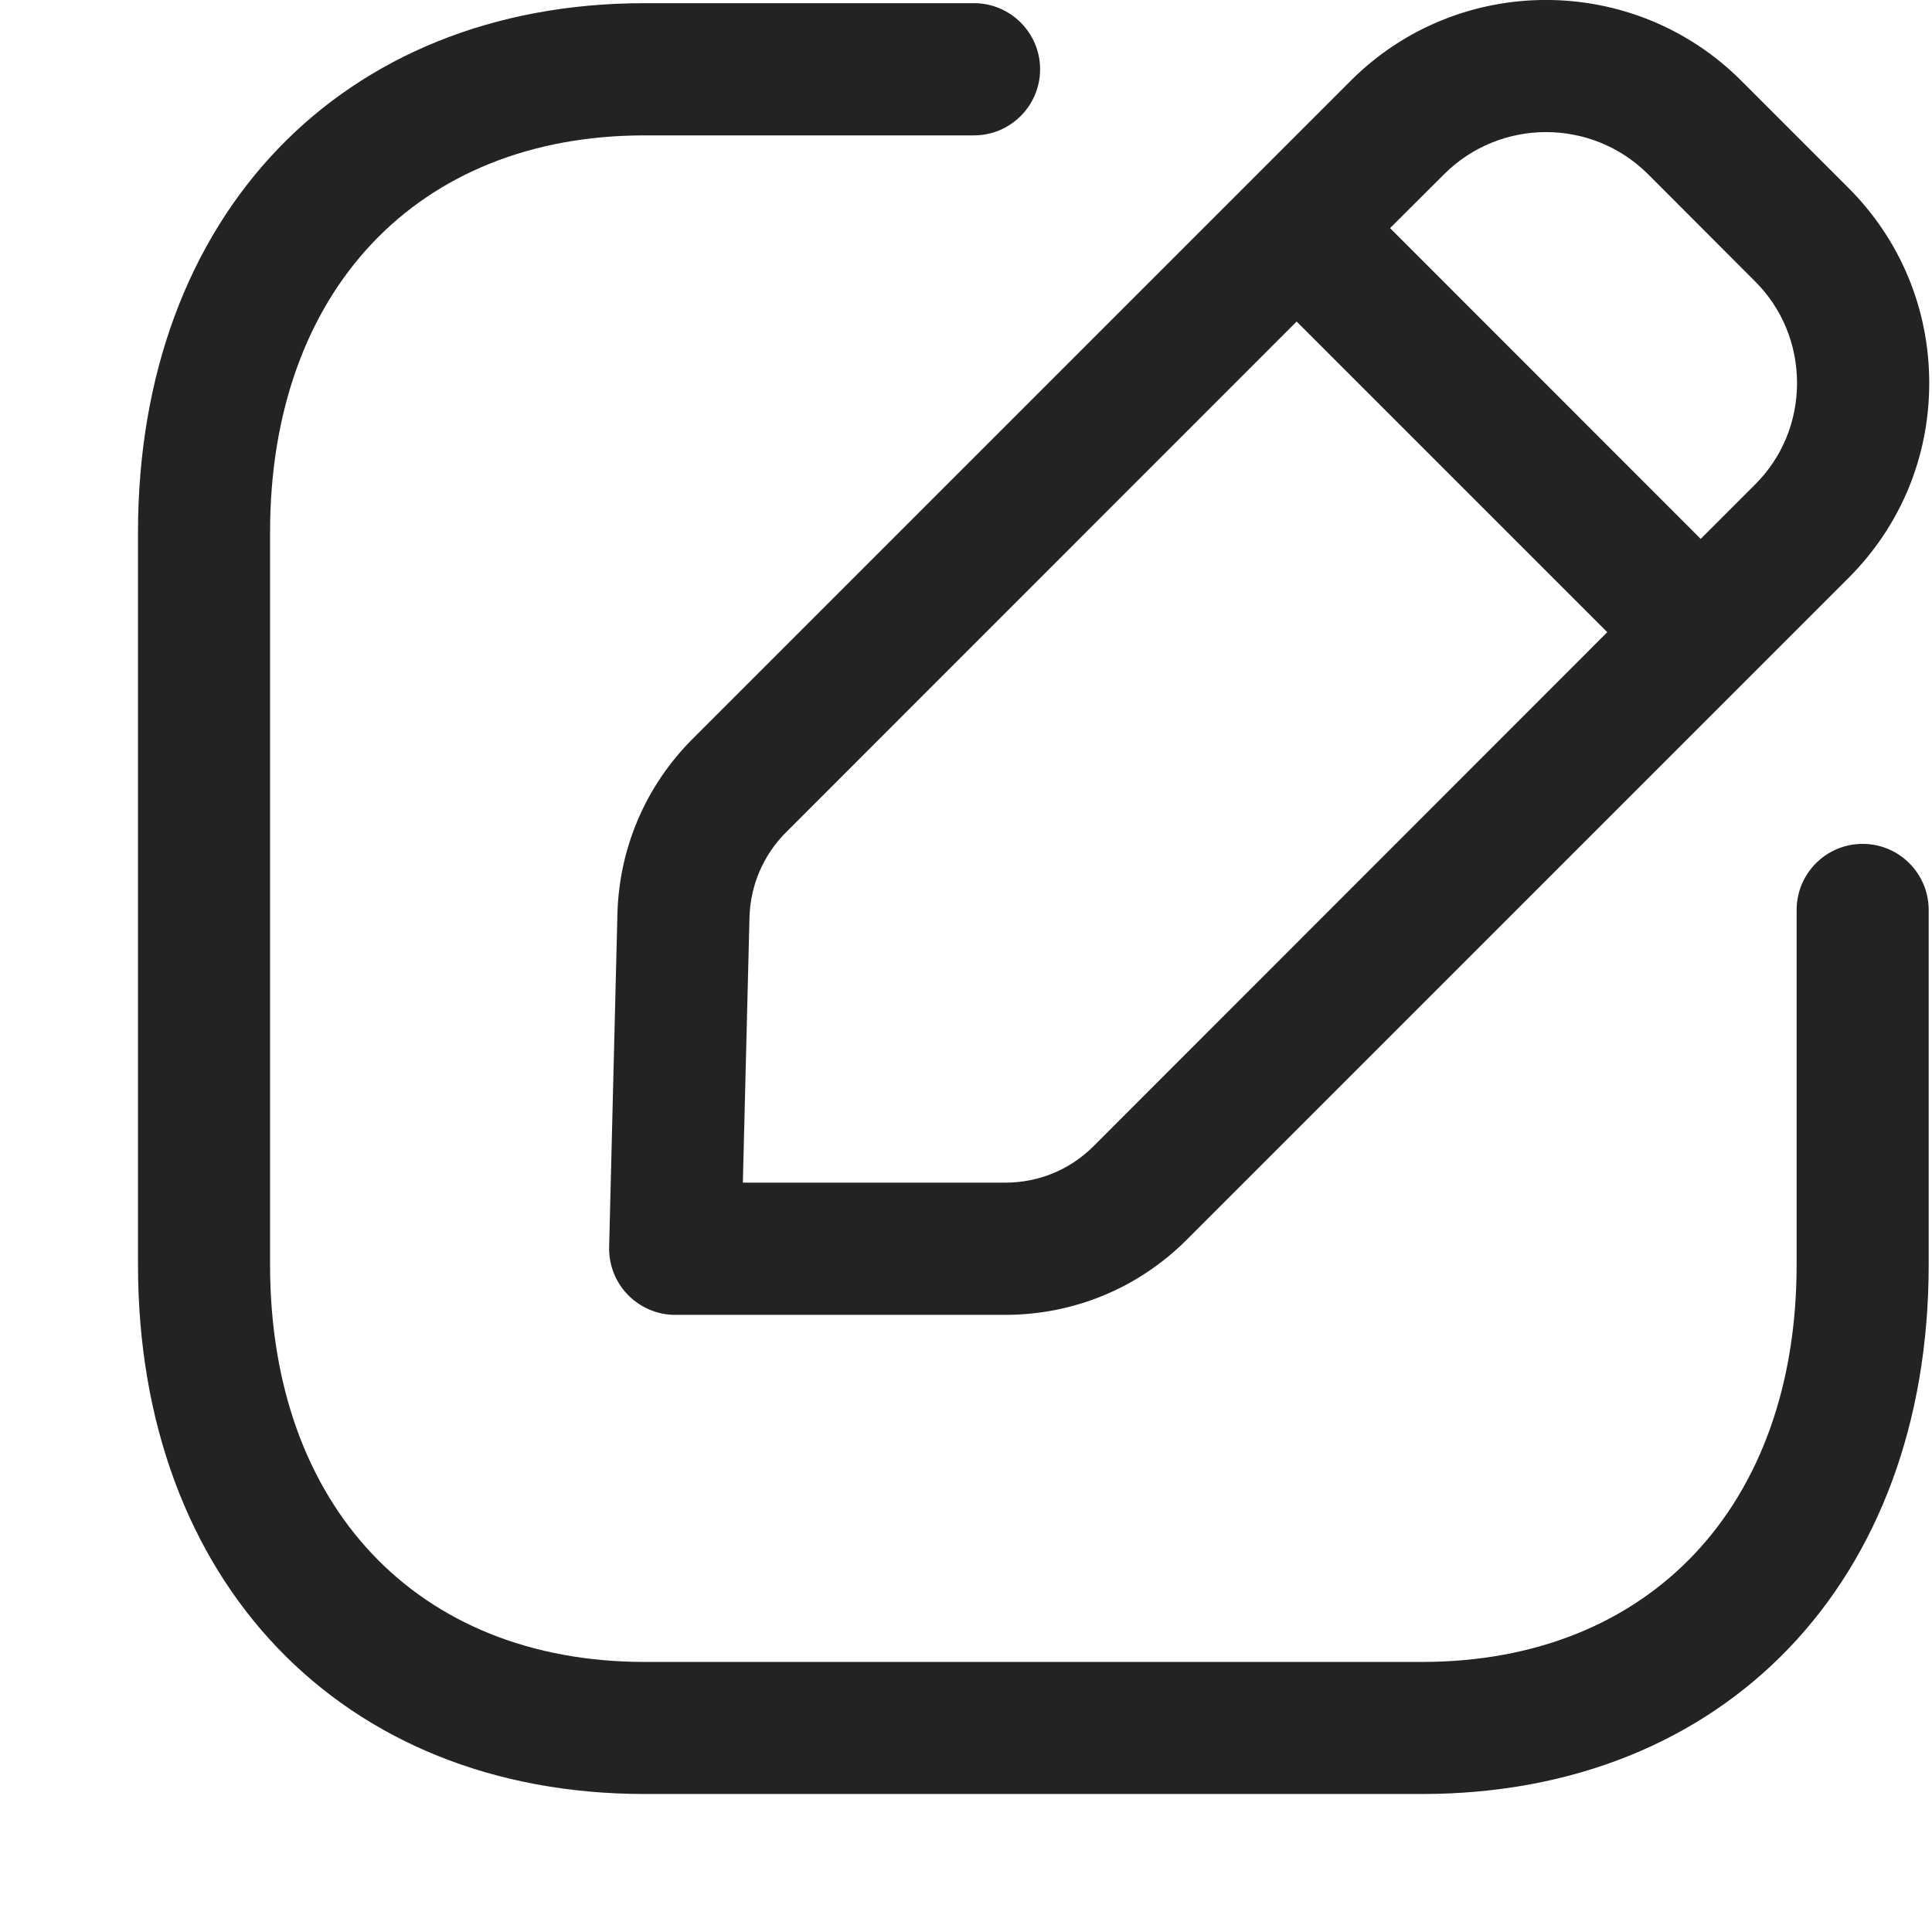 <svg width="14" height="14" viewBox="0 0 14 14" fill="none" xmlns="http://www.w3.org/2000/svg">
<path fill-rule="evenodd" clip-rule="evenodd" d="M7.058 0.023C7.322 0.023 7.537 0.238 7.537 0.502C7.537 0.766 7.322 0.981 7.058 0.981H4.672C3.023 0.981 1.957 2.11 1.957 3.858V9.165C1.957 10.913 3.023 12.043 4.672 12.043H10.304C11.953 12.043 13.019 10.913 13.019 9.165V6.594C13.019 6.33 13.233 6.115 13.497 6.115C13.762 6.115 13.976 6.33 13.976 6.594V9.165C13.976 11.459 12.5 13 10.304 13H4.672C2.476 13 1 11.459 1 9.165V3.858C1 1.565 2.476 0.023 4.672 0.023H7.058ZM12.617 0.584L13.394 1.361C13.772 1.739 13.98 2.241 13.98 2.776C13.98 3.311 13.772 3.812 13.394 4.189L8.601 8.982C8.25 9.334 7.781 9.528 7.283 9.528H4.892C4.763 9.528 4.64 9.475 4.55 9.383C4.46 9.291 4.411 9.166 4.414 9.037L4.474 6.625C4.486 6.145 4.679 5.694 5.019 5.354H5.019L9.789 0.584C10.569 -0.195 11.837 -0.195 12.617 0.584ZM9.396 2.33L5.696 6.031C5.531 6.196 5.437 6.416 5.431 6.649L5.383 8.57H7.283C7.526 8.57 7.753 8.477 7.925 8.305L11.647 4.581L9.396 2.33ZM10.466 1.261L10.073 1.653L12.324 3.905L12.717 3.512C12.914 3.316 13.022 3.054 13.022 2.776C13.022 2.497 12.914 2.234 12.717 2.038L11.941 1.261C11.534 0.856 10.873 0.856 10.466 1.261Z" fill="#232323"/>
</svg>
